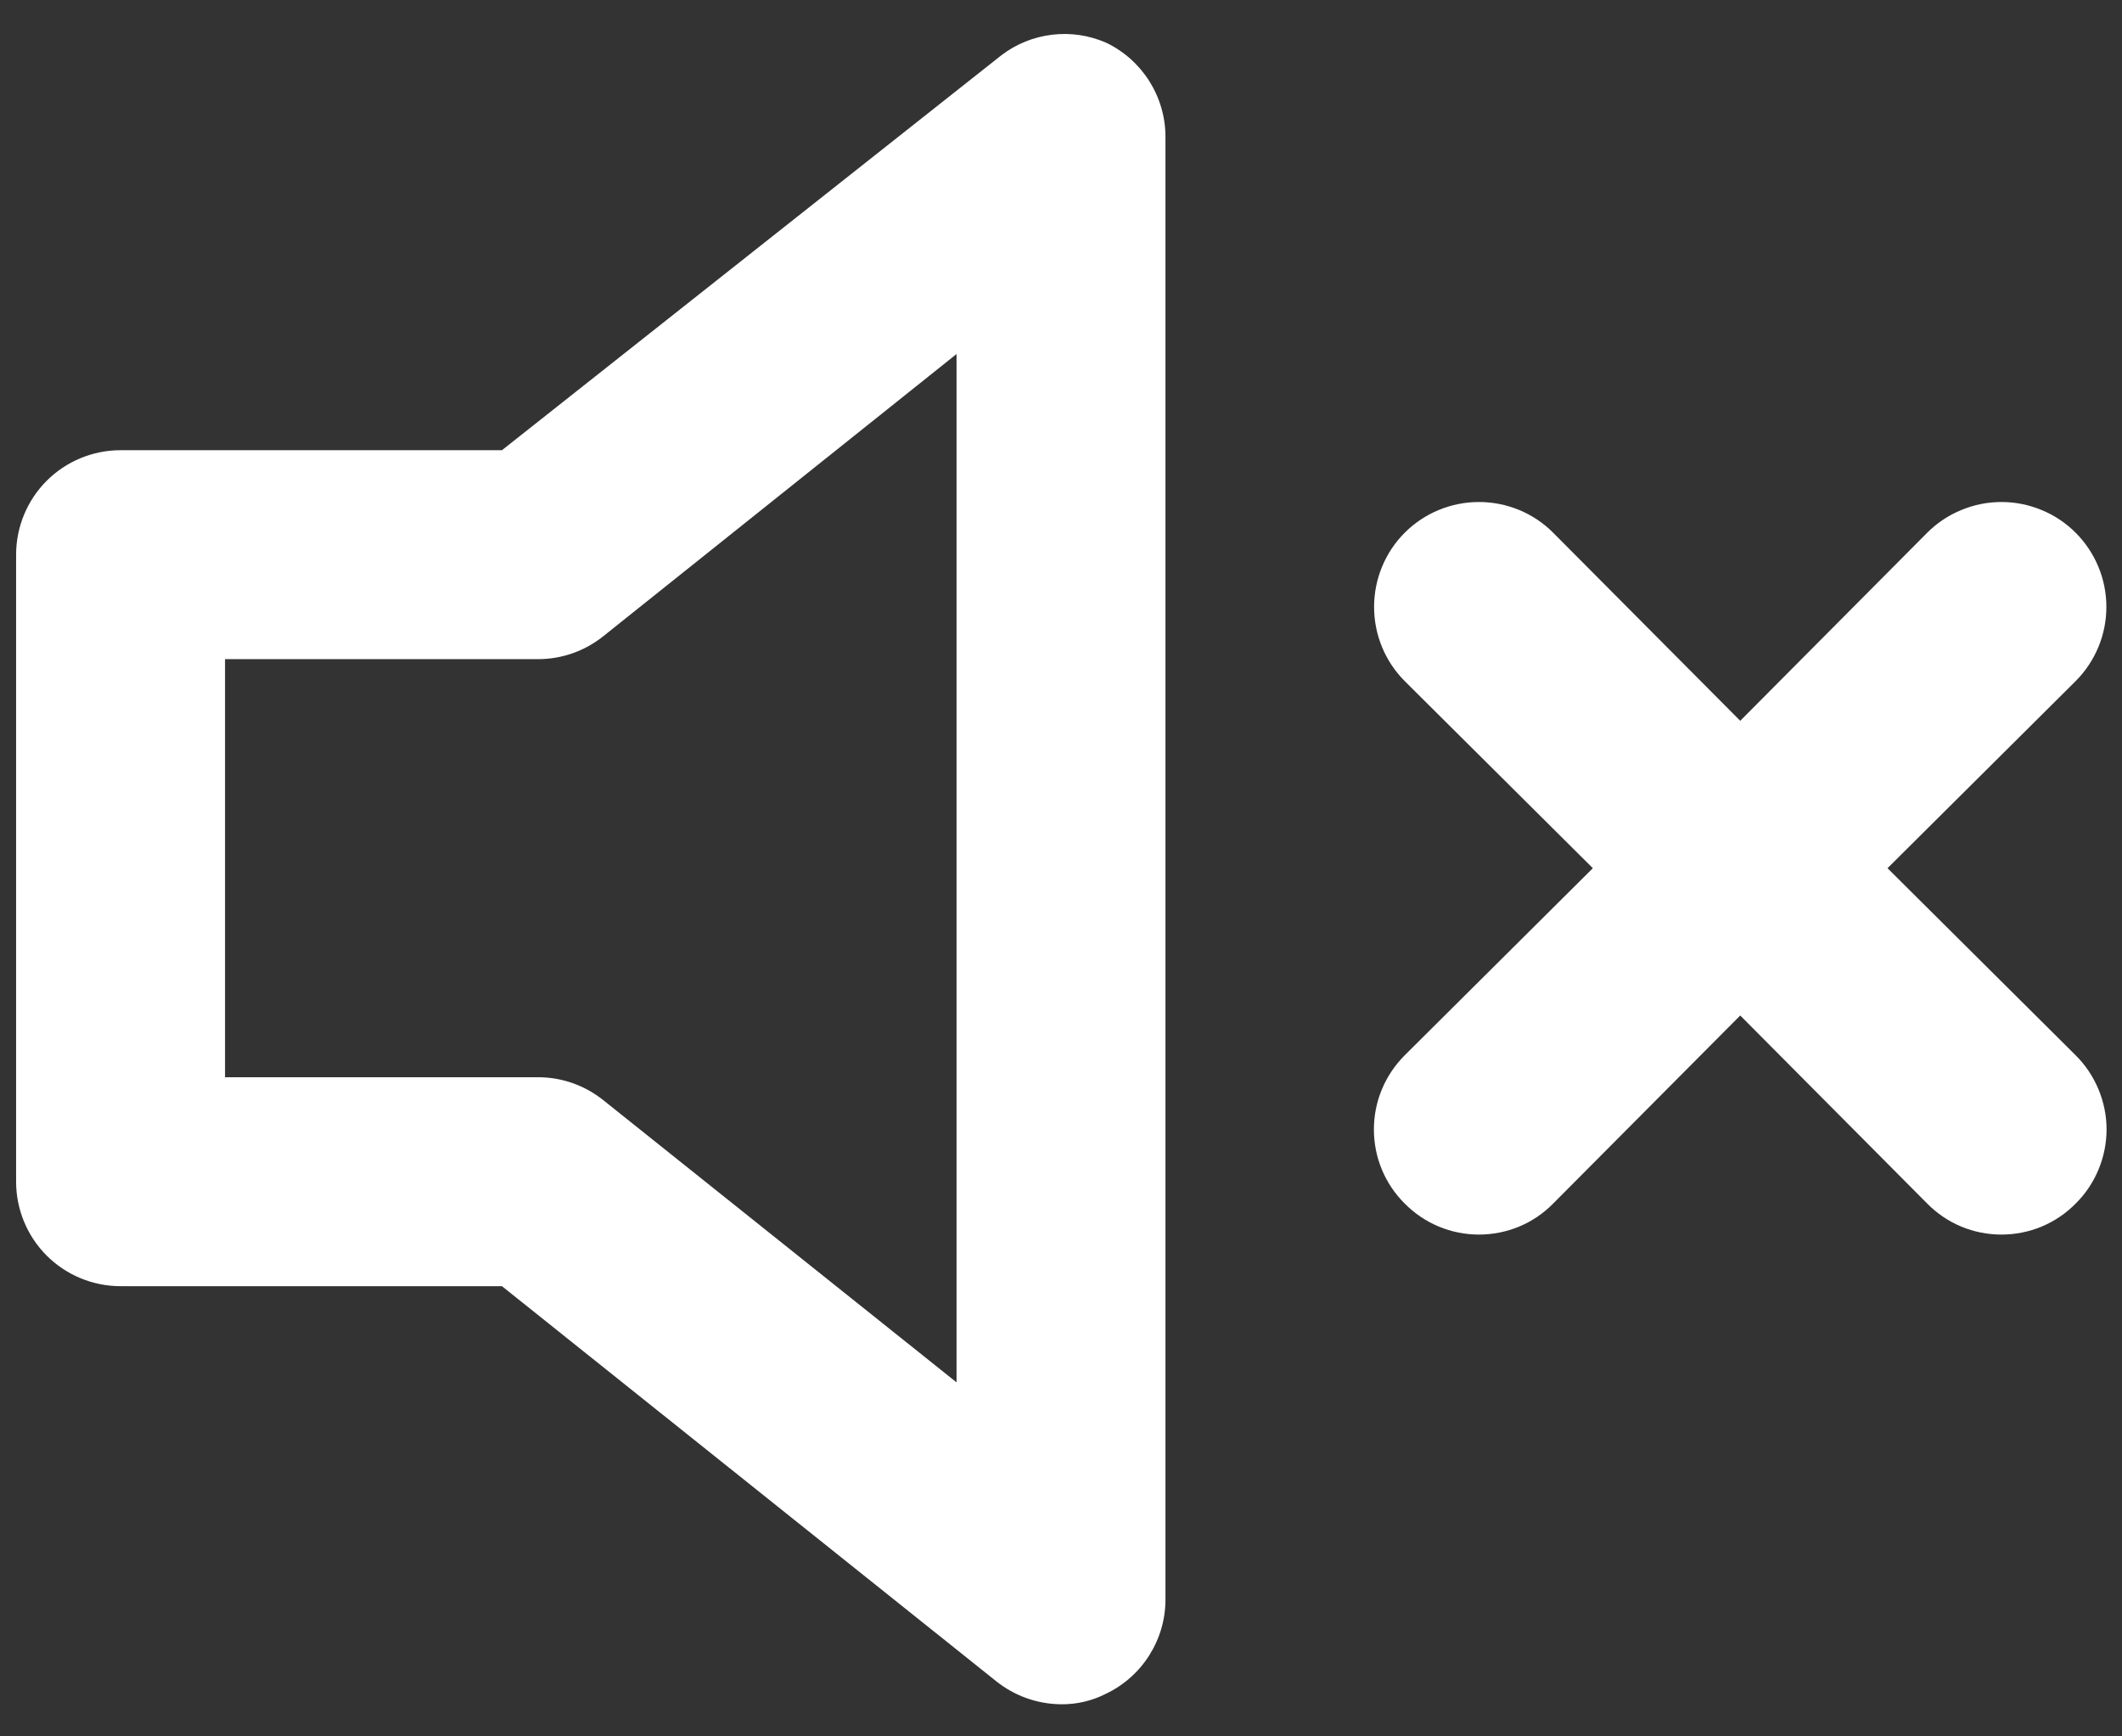 <svg width="22" height="18" viewBox="0 0 22 18" fill="none" xmlns="http://www.w3.org/2000/svg">
<rect x="0" y="0" width="22" height="18" fill="#333333" stroke="none"/>
<path d="M11.466 0.442C11.29 0.365 11.097 0.337 10.907 0.36C10.716 0.383 10.535 0.456 10.383 0.572L5.204 4.667H1.25C0.963 4.667 0.687 4.781 0.484 4.984C0.281 5.187 0.167 5.463 0.167 5.75V12.25C0.167 12.537 0.281 12.813 0.484 13.016C0.687 13.219 0.963 13.333 1.25 13.333H5.204L10.328 17.428C10.519 17.581 10.756 17.665 11 17.667C11.162 17.669 11.322 17.632 11.466 17.558C11.65 17.471 11.806 17.332 11.915 17.16C12.024 16.987 12.083 16.788 12.083 16.583V1.417C12.083 1.212 12.024 1.013 11.915 0.84C11.806 0.668 11.65 0.529 11.466 0.442ZM9.917 14.33L6.255 11.405C6.064 11.252 5.828 11.168 5.583 11.167H2.333V6.833H5.583C5.828 6.832 6.064 6.748 6.255 6.595L9.917 3.67V14.33ZM19.569 9L21.519 7.061C21.62 6.96 21.7 6.84 21.755 6.708C21.81 6.576 21.838 6.434 21.838 6.292C21.838 6.149 21.81 6.007 21.755 5.875C21.7 5.743 21.62 5.623 21.519 5.522C21.418 5.421 21.298 5.341 21.166 5.287C21.034 5.232 20.893 5.204 20.75 5.204C20.607 5.204 20.466 5.232 20.334 5.287C20.202 5.341 20.082 5.421 19.981 5.522L18.042 7.472L16.102 5.522C15.899 5.318 15.622 5.204 15.333 5.204C15.045 5.204 14.768 5.318 14.564 5.522C14.36 5.726 14.246 6.003 14.246 6.292C14.246 6.58 14.36 6.857 14.564 7.061L16.514 9L14.564 10.939C14.463 11.04 14.382 11.16 14.327 11.292C14.272 11.424 14.244 11.565 14.244 11.708C14.244 11.851 14.272 11.993 14.327 12.125C14.382 12.257 14.463 12.377 14.564 12.477C14.665 12.579 14.785 12.66 14.917 12.715C15.049 12.77 15.19 12.798 15.333 12.798C15.476 12.798 15.618 12.77 15.75 12.715C15.882 12.66 16.002 12.579 16.102 12.477L18.042 10.527L19.981 12.477C20.082 12.579 20.201 12.66 20.333 12.715C20.465 12.77 20.607 12.798 20.75 12.798C20.893 12.798 21.035 12.77 21.167 12.715C21.299 12.66 21.419 12.579 21.519 12.477C21.621 12.377 21.701 12.257 21.756 12.125C21.811 11.993 21.84 11.851 21.84 11.708C21.84 11.565 21.811 11.424 21.756 11.292C21.701 11.16 21.621 11.04 21.519 10.939L19.569 9Z" fill="white"/>
</svg>
